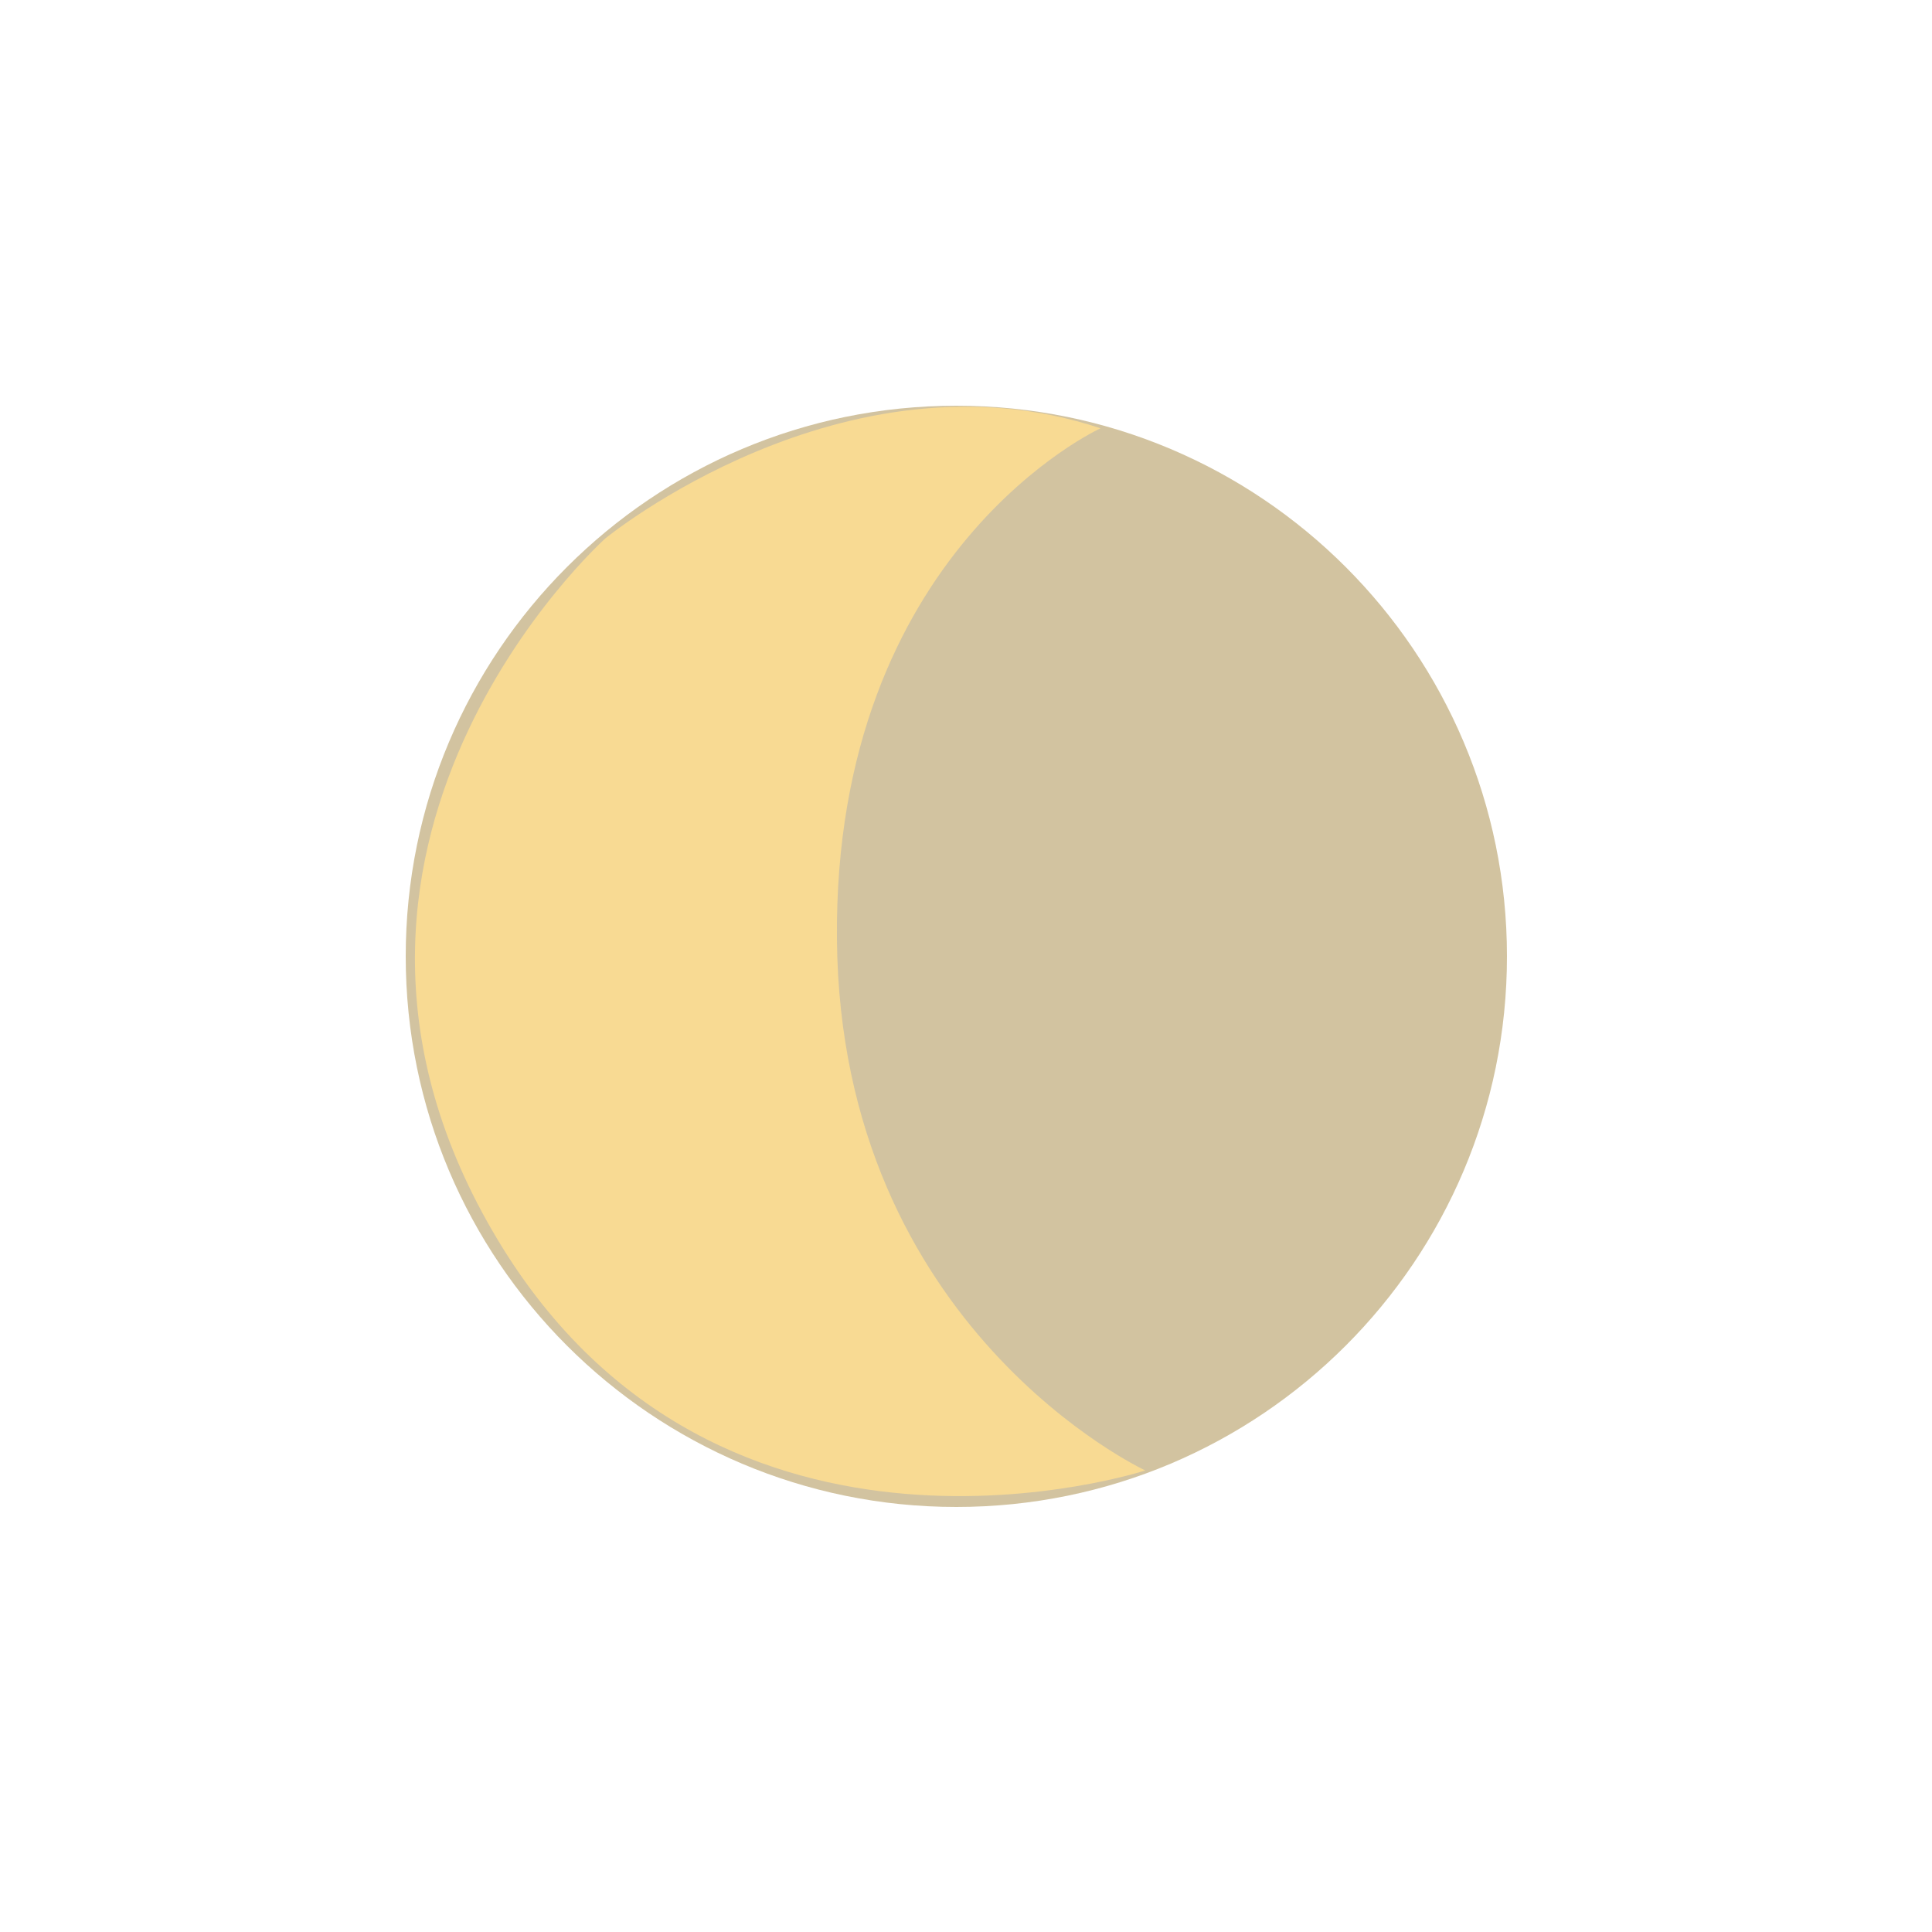 <svg version="1.2" baseProfile="tiny-ps" xmlns="http://www.w3.org/2000/svg" viewBox="0 0 100 100" width="100" height="100">
	<title>moonphase crescent last</title>
	<style>
		tspan { white-space:pre }
		.s0 { opacity: 0;fill: #a78942 } 
		.s1 { opacity: 0;fill: #f8da93 } 
.fullmoon{opacity:.5;fill:#a78942;}
.crescent{opacity:1;}
.firstquarter{opacity:0;}
.thirdquarter{opacity:0;}
	</style>
	<path id="full" class="s0 fullmoon" d="m49.5 21c15.74 0 28.5 12.76 28.5 28.5c0 15.74-12.76 28.5-28.5 28.5c-15.74 0-28.5-12.76-28.5-28.5c0-15.74 12.76-28.5 28.5-28.5z" />
	<path id="m1" class="s1" d="m67.68 27.87c0 0 17.81 15.98 5.54 36.35c-11.49 19.08-33.49 11.89-33.49 11.89c0 0 15.78-7.33 15.96-27.48c0.18-20.15-13.64-26.46-13.64-26.46c13.29-4.42 25.64 5.7 25.64 5.7z" />
	<path id="fh" fill-rule="evenodd" class="s1 firstquarter" d="m51 49.72c0 9.43-1 18.85-1 28.28c36.16-1.26 36.17-55.79 0-57c0 9.57 1 19.15 1 28.72z" />
	<path id="m2" class="s1 crescent" d="m56.96 22.17c0 0-13.83 6.31-13.64 26.46c0.18 20.15 15.96 27.48 15.96 27.48c0 0-22 7.19-33.49-11.89c-12.27-20.37 5.54-36.35 5.54-36.35c0 0 12.35-10.12 25.64-5.7z" />
	<path id="fh2" fill-rule="evenodd" class="s1 thirdquarter" d="m49 21c-36.17 1.21-36.16 55.74 0 57c0-9.43-1-18.85-1-28.28c0-9.57 1-19.15 1-28.72z" />
</svg>